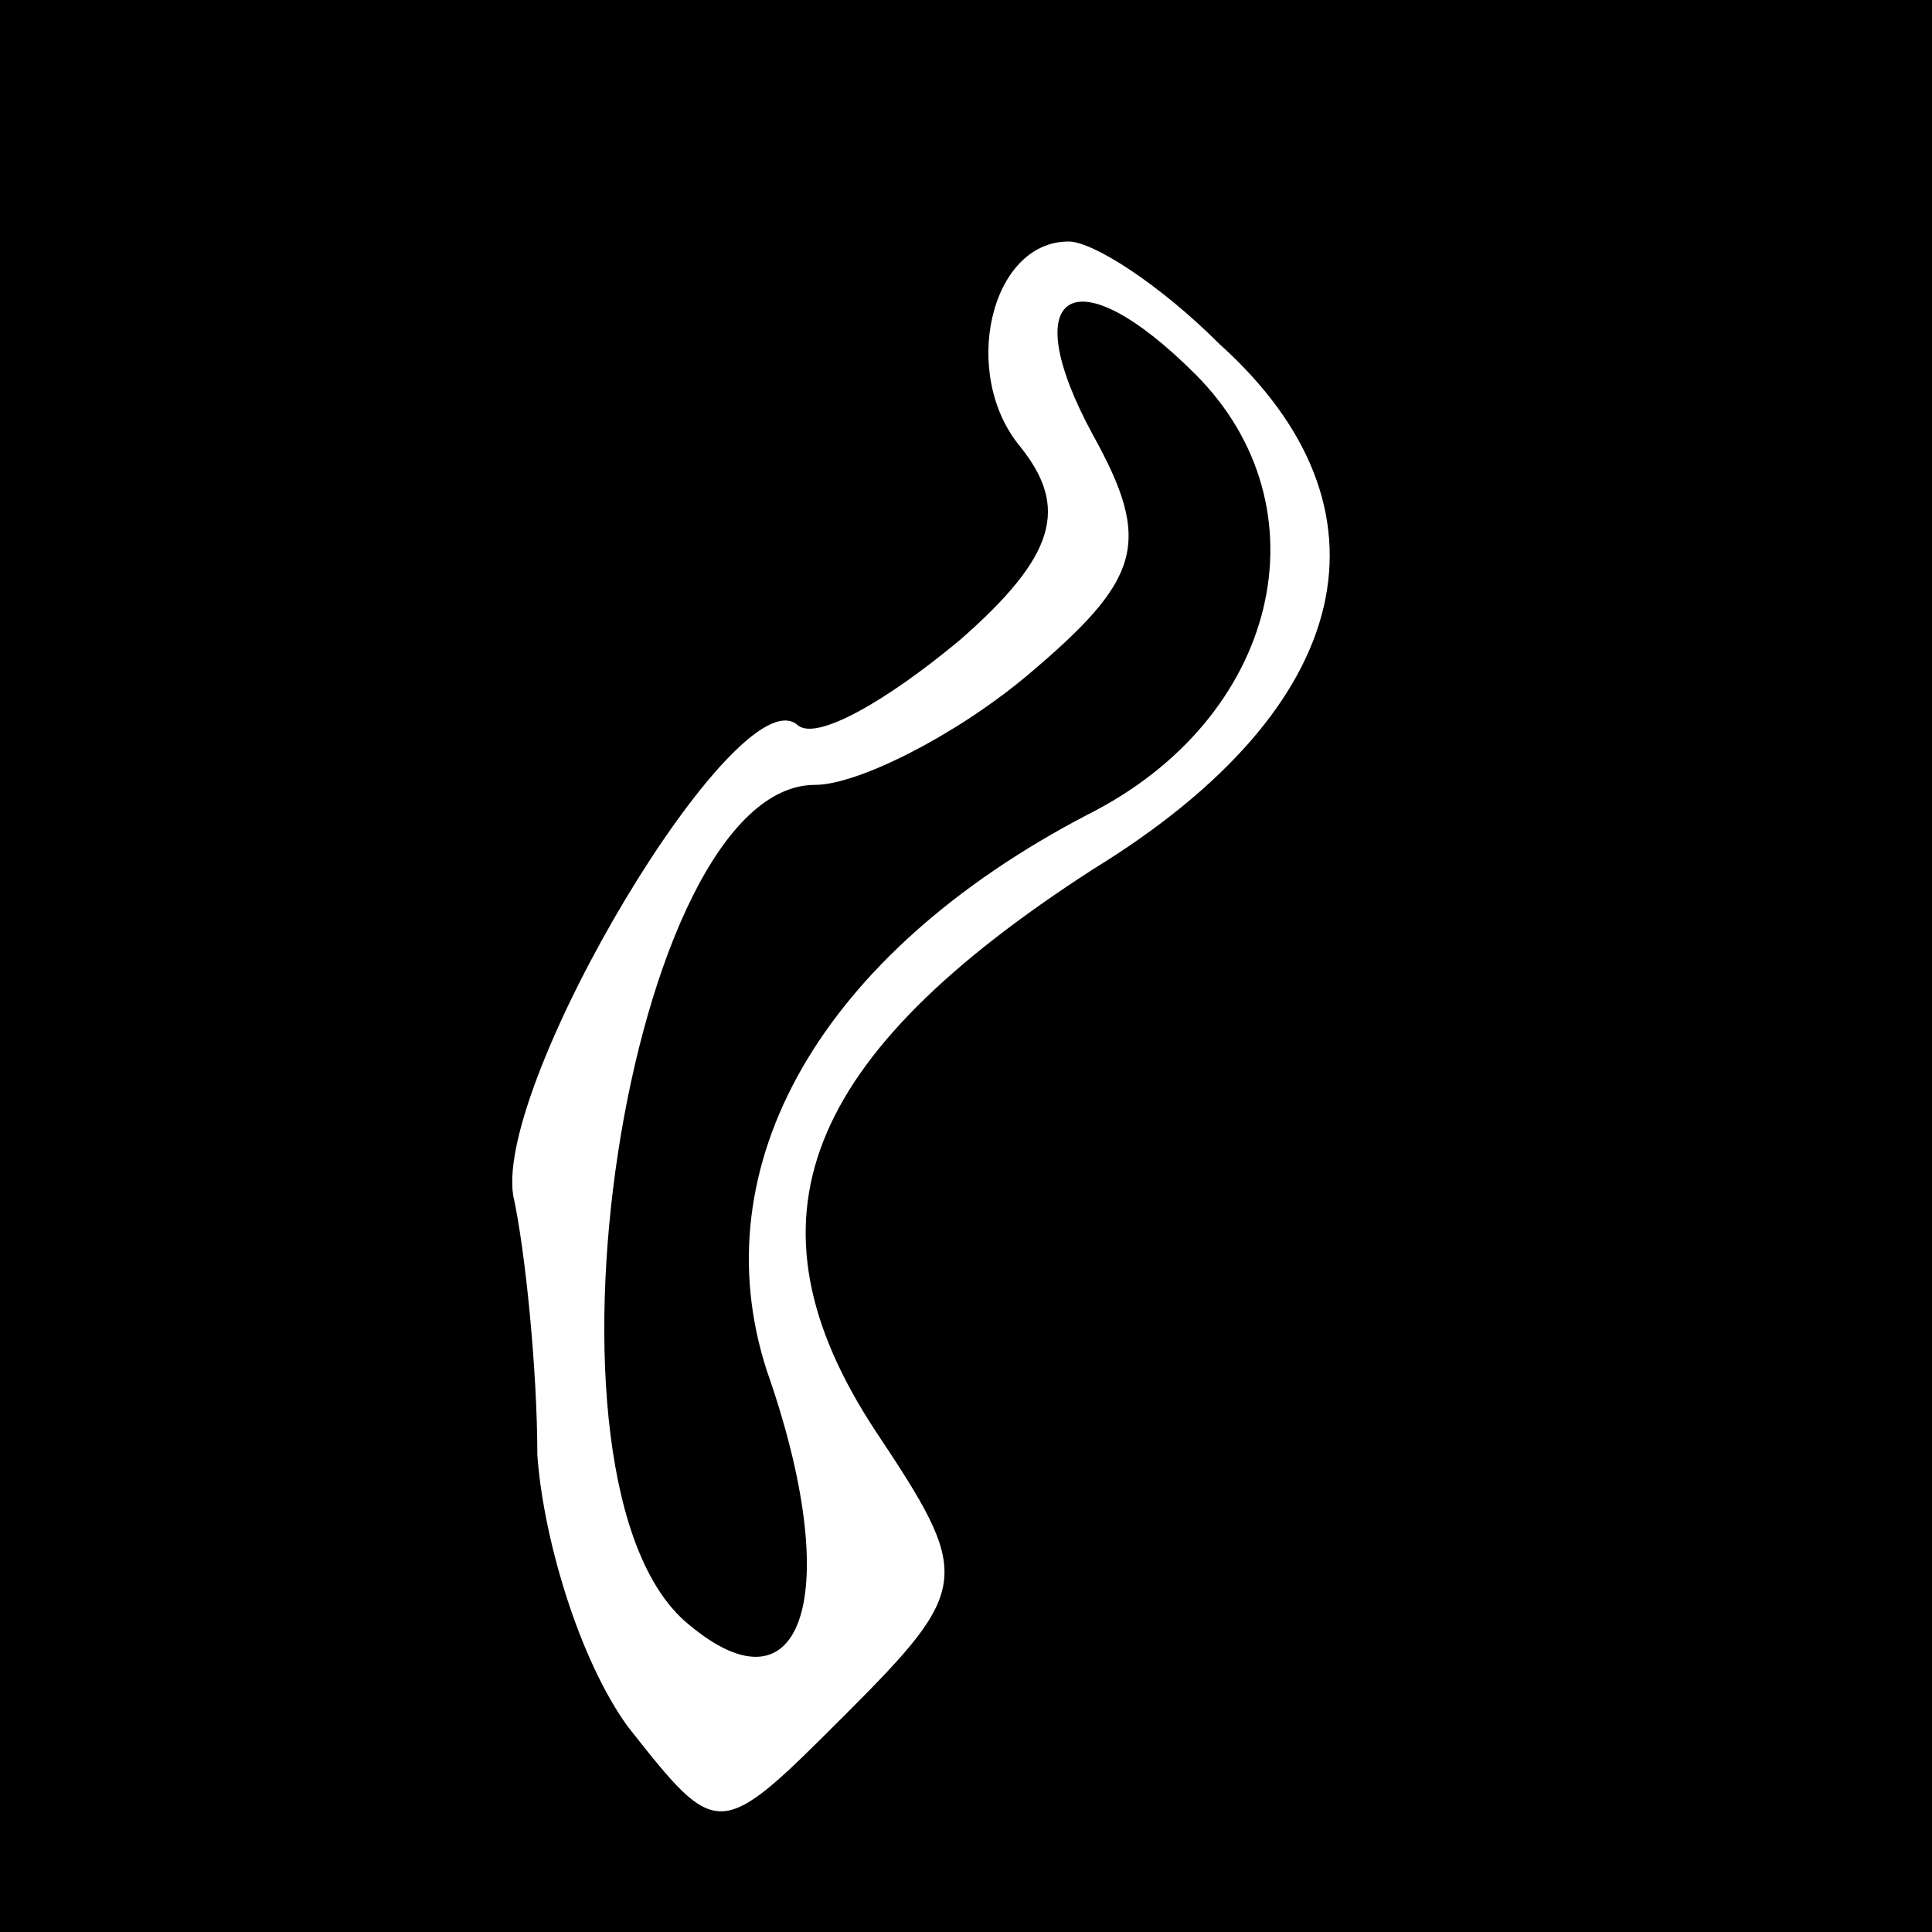 <?xml version="1.0" standalone="no"?>
<!DOCTYPE svg PUBLIC "-//W3C//DTD SVG 20010904//EN"
 "http://www.w3.org/TR/2001/REC-SVG-20010904/DTD/svg10.dtd">
<svg version="1.0" xmlns="http://www.w3.org/2000/svg"
 width="32pt" height="32pt" viewBox="0 0 32 32"
 preserveAspectRatio="xMidYMid meet">
<rect x="0" y="0" width="32" height="32" fill="#808080" stroke="none"/>
<g transform="translate(0,32) scale(0.1,-0.1)"
fill="#000000" stroke="none">
<path fill="#000000" stroke="none" d="M0 160 l0 -160 160 0 160 0 0 160 0
160 -160 0 -160 0 0 -160z"/>
<path fill="#ffffff" stroke="none" d="M202 263 c30 -27 23 -60 -21 -87 -48
-31 -59 -58 -36 -93 16 -24 16 -26 -5 -47 -21 -21 -21 -21 -36 -2 -8 11 -14
31 -15 45 0 14 -2 34 -4 43 -3 19 37 86 47 78 3 -3 15 4 27 14 16 14 18 22 10
32 -10 12 -5 34 8 34 4 0 15 -7 25 -17z"/>
<path fill="#000000" stroke="none" d="M181 248 c10 -18 8 -24 -11 -40 -12
-10 -28 -18 -35 -18 -31 0 -49 -116 -21 -139 19 -16 26 5 13 42 -11 34 9 69
53 92 32 16 40 51 18 73 -20 20 -30 14 -17 -10z"/>
</g>
</svg>
